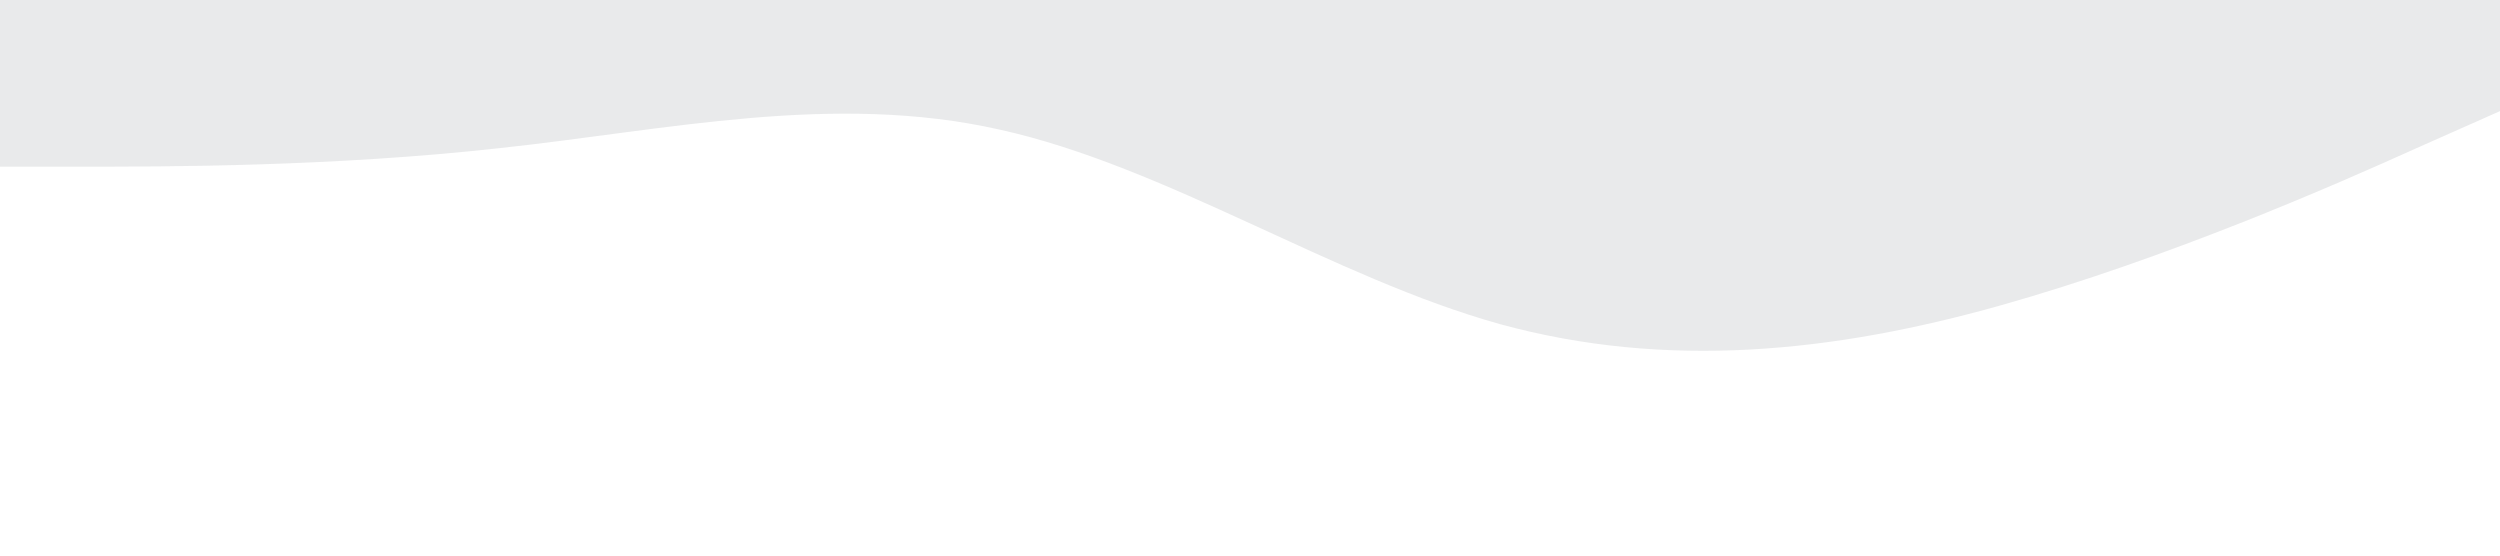 <?xml version="1.0" standalone="no"?><svg xmlns="http://www.w3.org/2000/svg" viewBox="0 0 1440 320"><path fill="#273036" fill-opacity="0.1" d="M0,96L48,96C96,96,192,96,288,85.3C384,75,480,53,576,74.7C672,96,768,160,864,186.7C960,213,1056,203,1152,176C1248,149,1344,107,1392,85.3L1440,64L1440,0L1392,0C1344,0,1248,0,1152,0C1056,0,960,0,864,0C768,0,672,0,576,0C480,0,384,0,288,0C192,0,96,0,48,0L0,0Z"></path></svg>